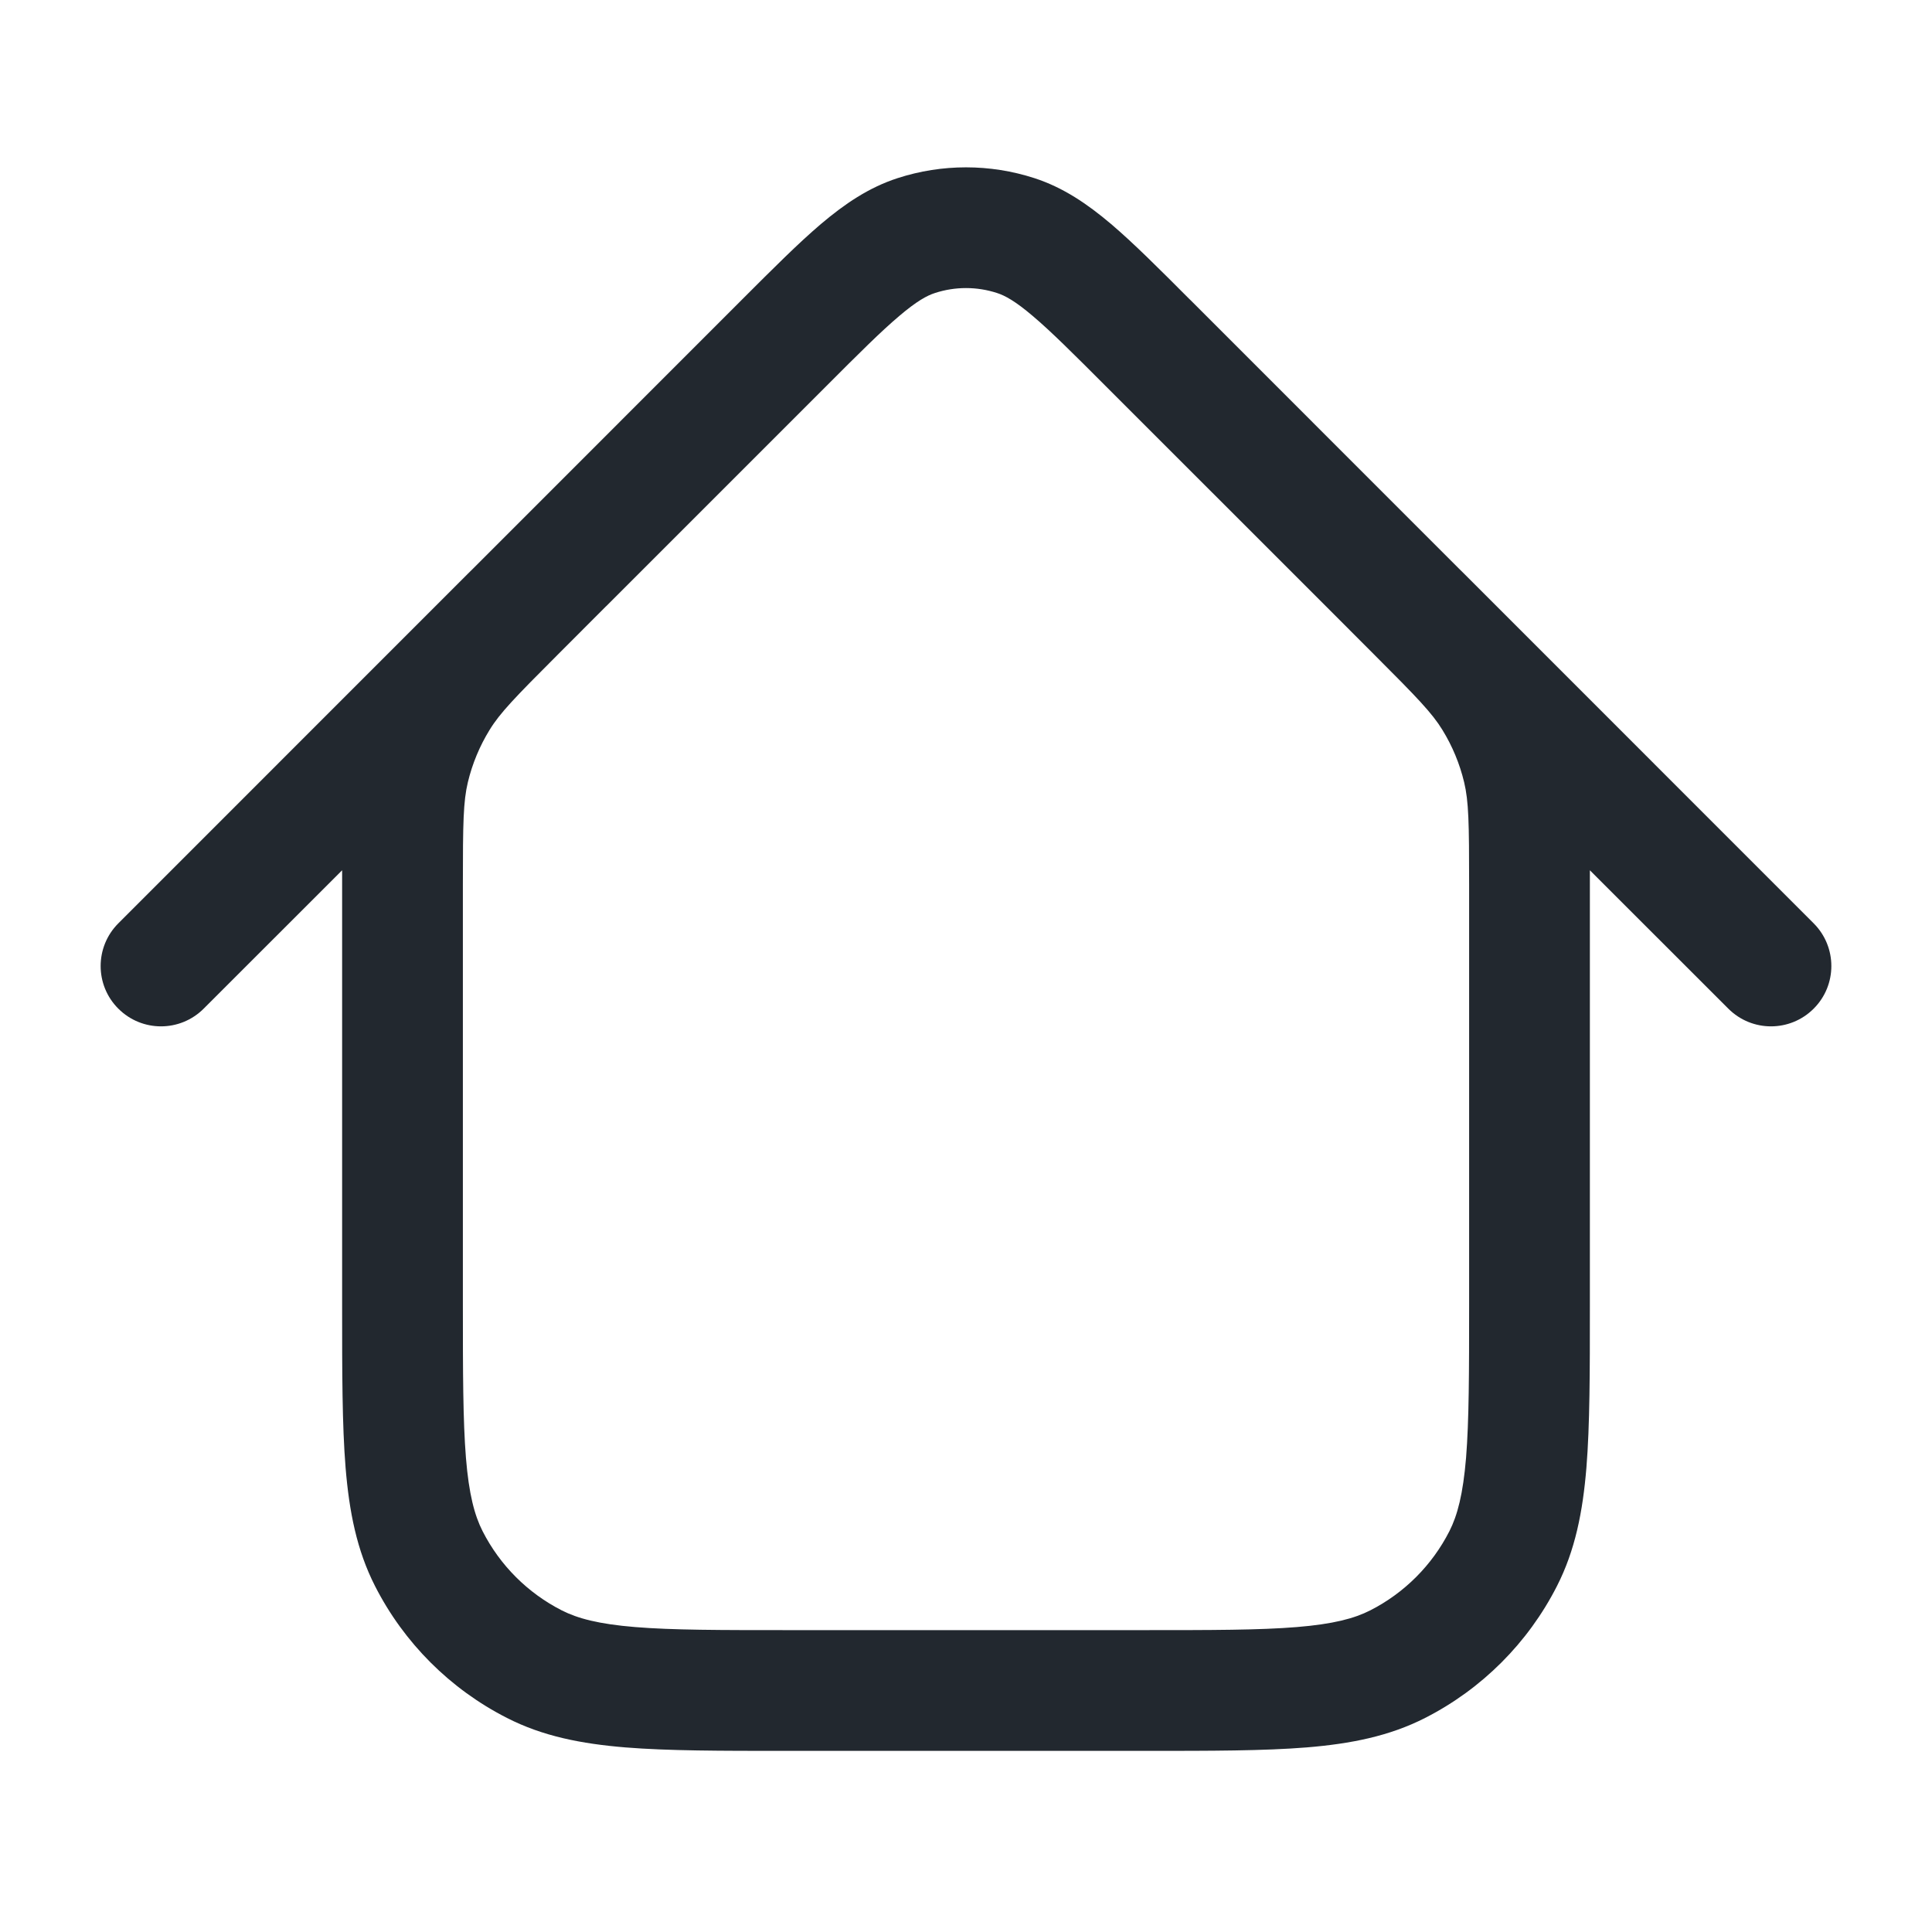 <svg width="24" height="24" viewBox="0 0 24 24" fill="none" xmlns="http://www.w3.org/2000/svg">
<path fill-rule="evenodd" clip-rule="evenodd" d="M11.614 3.64C11.865 3.558 12.135 3.558 12.386 3.64C12.483 3.671 12.61 3.739 12.829 3.925C13.056 4.117 13.328 4.388 13.732 4.793L16.47 7.53L17.064 8.125C17.608 8.669 17.79 8.858 17.918 9.067C18.042 9.268 18.133 9.488 18.188 9.717C18.245 9.956 18.25 10.219 18.25 10.988V16.2C18.25 17.052 18.249 17.647 18.212 18.109C18.174 18.563 18.105 18.824 18.005 19.021C17.789 19.445 17.445 19.789 17.021 20.005C16.824 20.105 16.563 20.175 16.109 20.212C15.647 20.25 15.053 20.25 14.2 20.25H9.8C8.948 20.25 8.353 20.25 7.891 20.212C7.437 20.175 7.176 20.105 6.979 20.005C6.555 19.789 6.211 19.445 5.995 19.021C5.895 18.824 5.825 18.563 5.788 18.109C5.751 17.647 5.75 17.052 5.75 16.2V10.988C5.75 10.219 5.755 9.956 5.812 9.717C5.867 9.488 5.958 9.268 6.082 9.067C6.21 8.858 6.391 8.67 6.932 8.129C6.933 8.128 6.935 8.126 6.936 8.125L7.53 7.53C7.53 7.53 7.531 7.53 7.531 7.53L10.268 4.793C10.672 4.388 10.944 4.117 11.171 3.925C11.39 3.739 11.517 3.671 11.614 3.64ZM6.47 6.47L9.207 3.732L9.228 3.711C9.606 3.333 9.921 3.018 10.2 2.781C10.491 2.535 10.79 2.33 11.15 2.213C11.703 2.034 12.297 2.034 12.85 2.213C13.21 2.33 13.509 2.535 13.8 2.781C14.079 3.018 14.394 3.333 14.771 3.711L14.793 3.732L17.53 6.47L18.124 7.064L18.185 7.124C18.224 7.163 18.262 7.201 18.299 7.238L22.53 11.47C22.823 11.763 22.823 12.238 22.53 12.53C22.237 12.823 21.763 12.823 21.47 12.53L19.75 10.811C19.75 10.841 19.75 10.872 19.75 10.903V10.903L19.75 10.988V16.2V16.232C19.75 17.045 19.75 17.701 19.707 18.232C19.662 18.778 19.568 19.258 19.341 19.703C18.982 20.408 18.408 20.982 17.703 21.341C17.258 21.568 16.778 21.662 16.232 21.707C15.701 21.75 15.045 21.75 14.232 21.75H14.2H9.8H9.768C8.955 21.75 8.299 21.75 7.769 21.707C7.222 21.662 6.742 21.568 6.298 21.341C5.592 20.982 5.018 20.408 4.659 19.703C4.432 19.258 4.338 18.778 4.293 18.232C4.25 17.701 4.25 17.045 4.25 16.232L4.25 16.2V10.988L4.25 10.903C4.25 10.872 4.25 10.841 4.25 10.811L2.53 12.53C2.237 12.823 1.763 12.823 1.47 12.53C1.177 12.238 1.177 11.763 1.47 11.47L5.701 7.238C5.738 7.201 5.776 7.163 5.815 7.124L5.876 7.064L6.47 6.47C6.47 6.47 6.47 6.47 6.47 6.47Z" fill="#22282F"/>
</svg>
